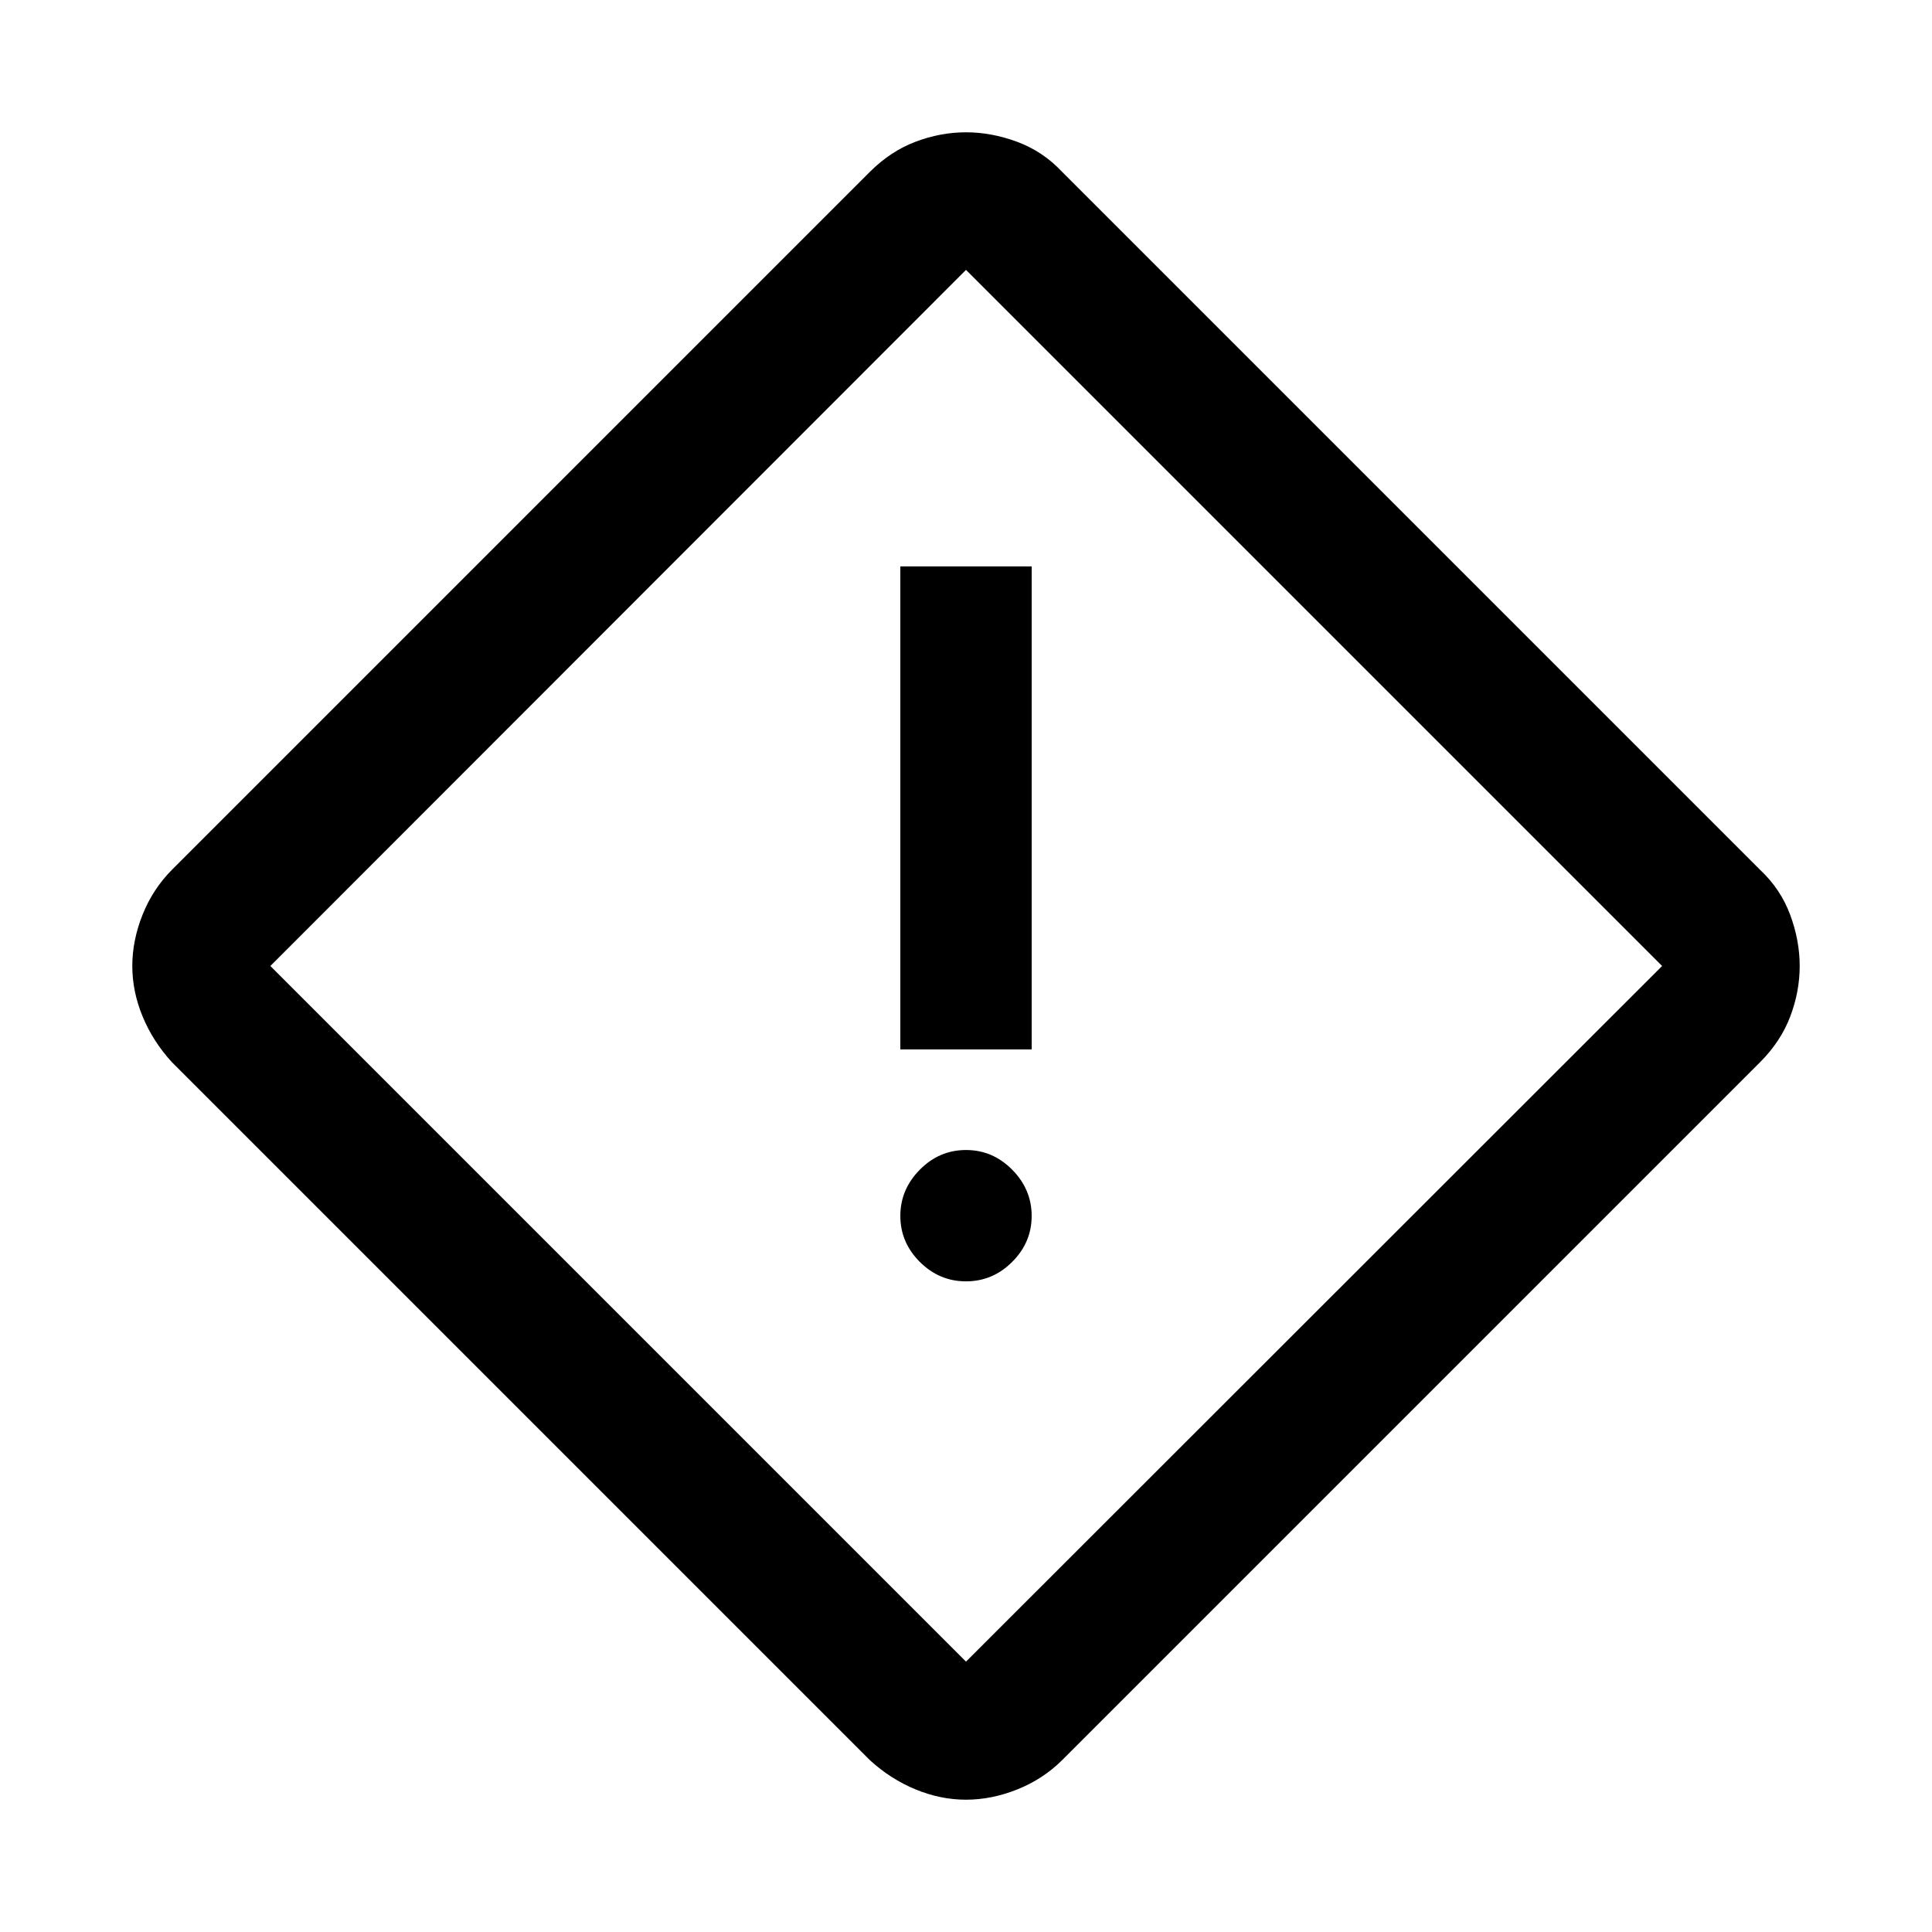 <svg xmlns="http://www.w3.org/2000/svg" width="48" height="48" viewBox="0 96 960 960"><path d="M480 990.261q-12.674 0-25.075-5.121t-22.664-14.51L85.369 623.739q-9.388-10.263-14.509-22.664-5.121-12.401-5.121-25.075t5.085-25.436q5.084-12.761 14.546-22.303L432.26 181.37q10.263-10.242 22.664-14.937 12.401-4.694 25.075-4.694t25.436 4.731q12.761 4.73 22.303 14.9L874.63 528.261q10.17 9.542 14.9 22.303 4.731 12.762 4.731 25.436t-4.694 25.075q-4.695 12.401-14.937 22.664L527.739 970.63q-9.542 9.462-22.303 14.546-12.762 5.085-25.436 5.085Zm0-68.609L825.891 576 480 230.109 134.348 576 480 921.652Zm-32.63-304.217h65.26v-240h-65.26v240ZM480 732.696q13.285 0 22.958-9.673 9.672-9.672 9.672-22.84t-9.672-22.958q-9.673-9.79-22.958-9.79-13.285 0-22.958 9.79-9.672 9.79-9.672 22.958t9.672 22.84q9.673 9.673 22.958 9.673ZM480 576Z"/></svg>
